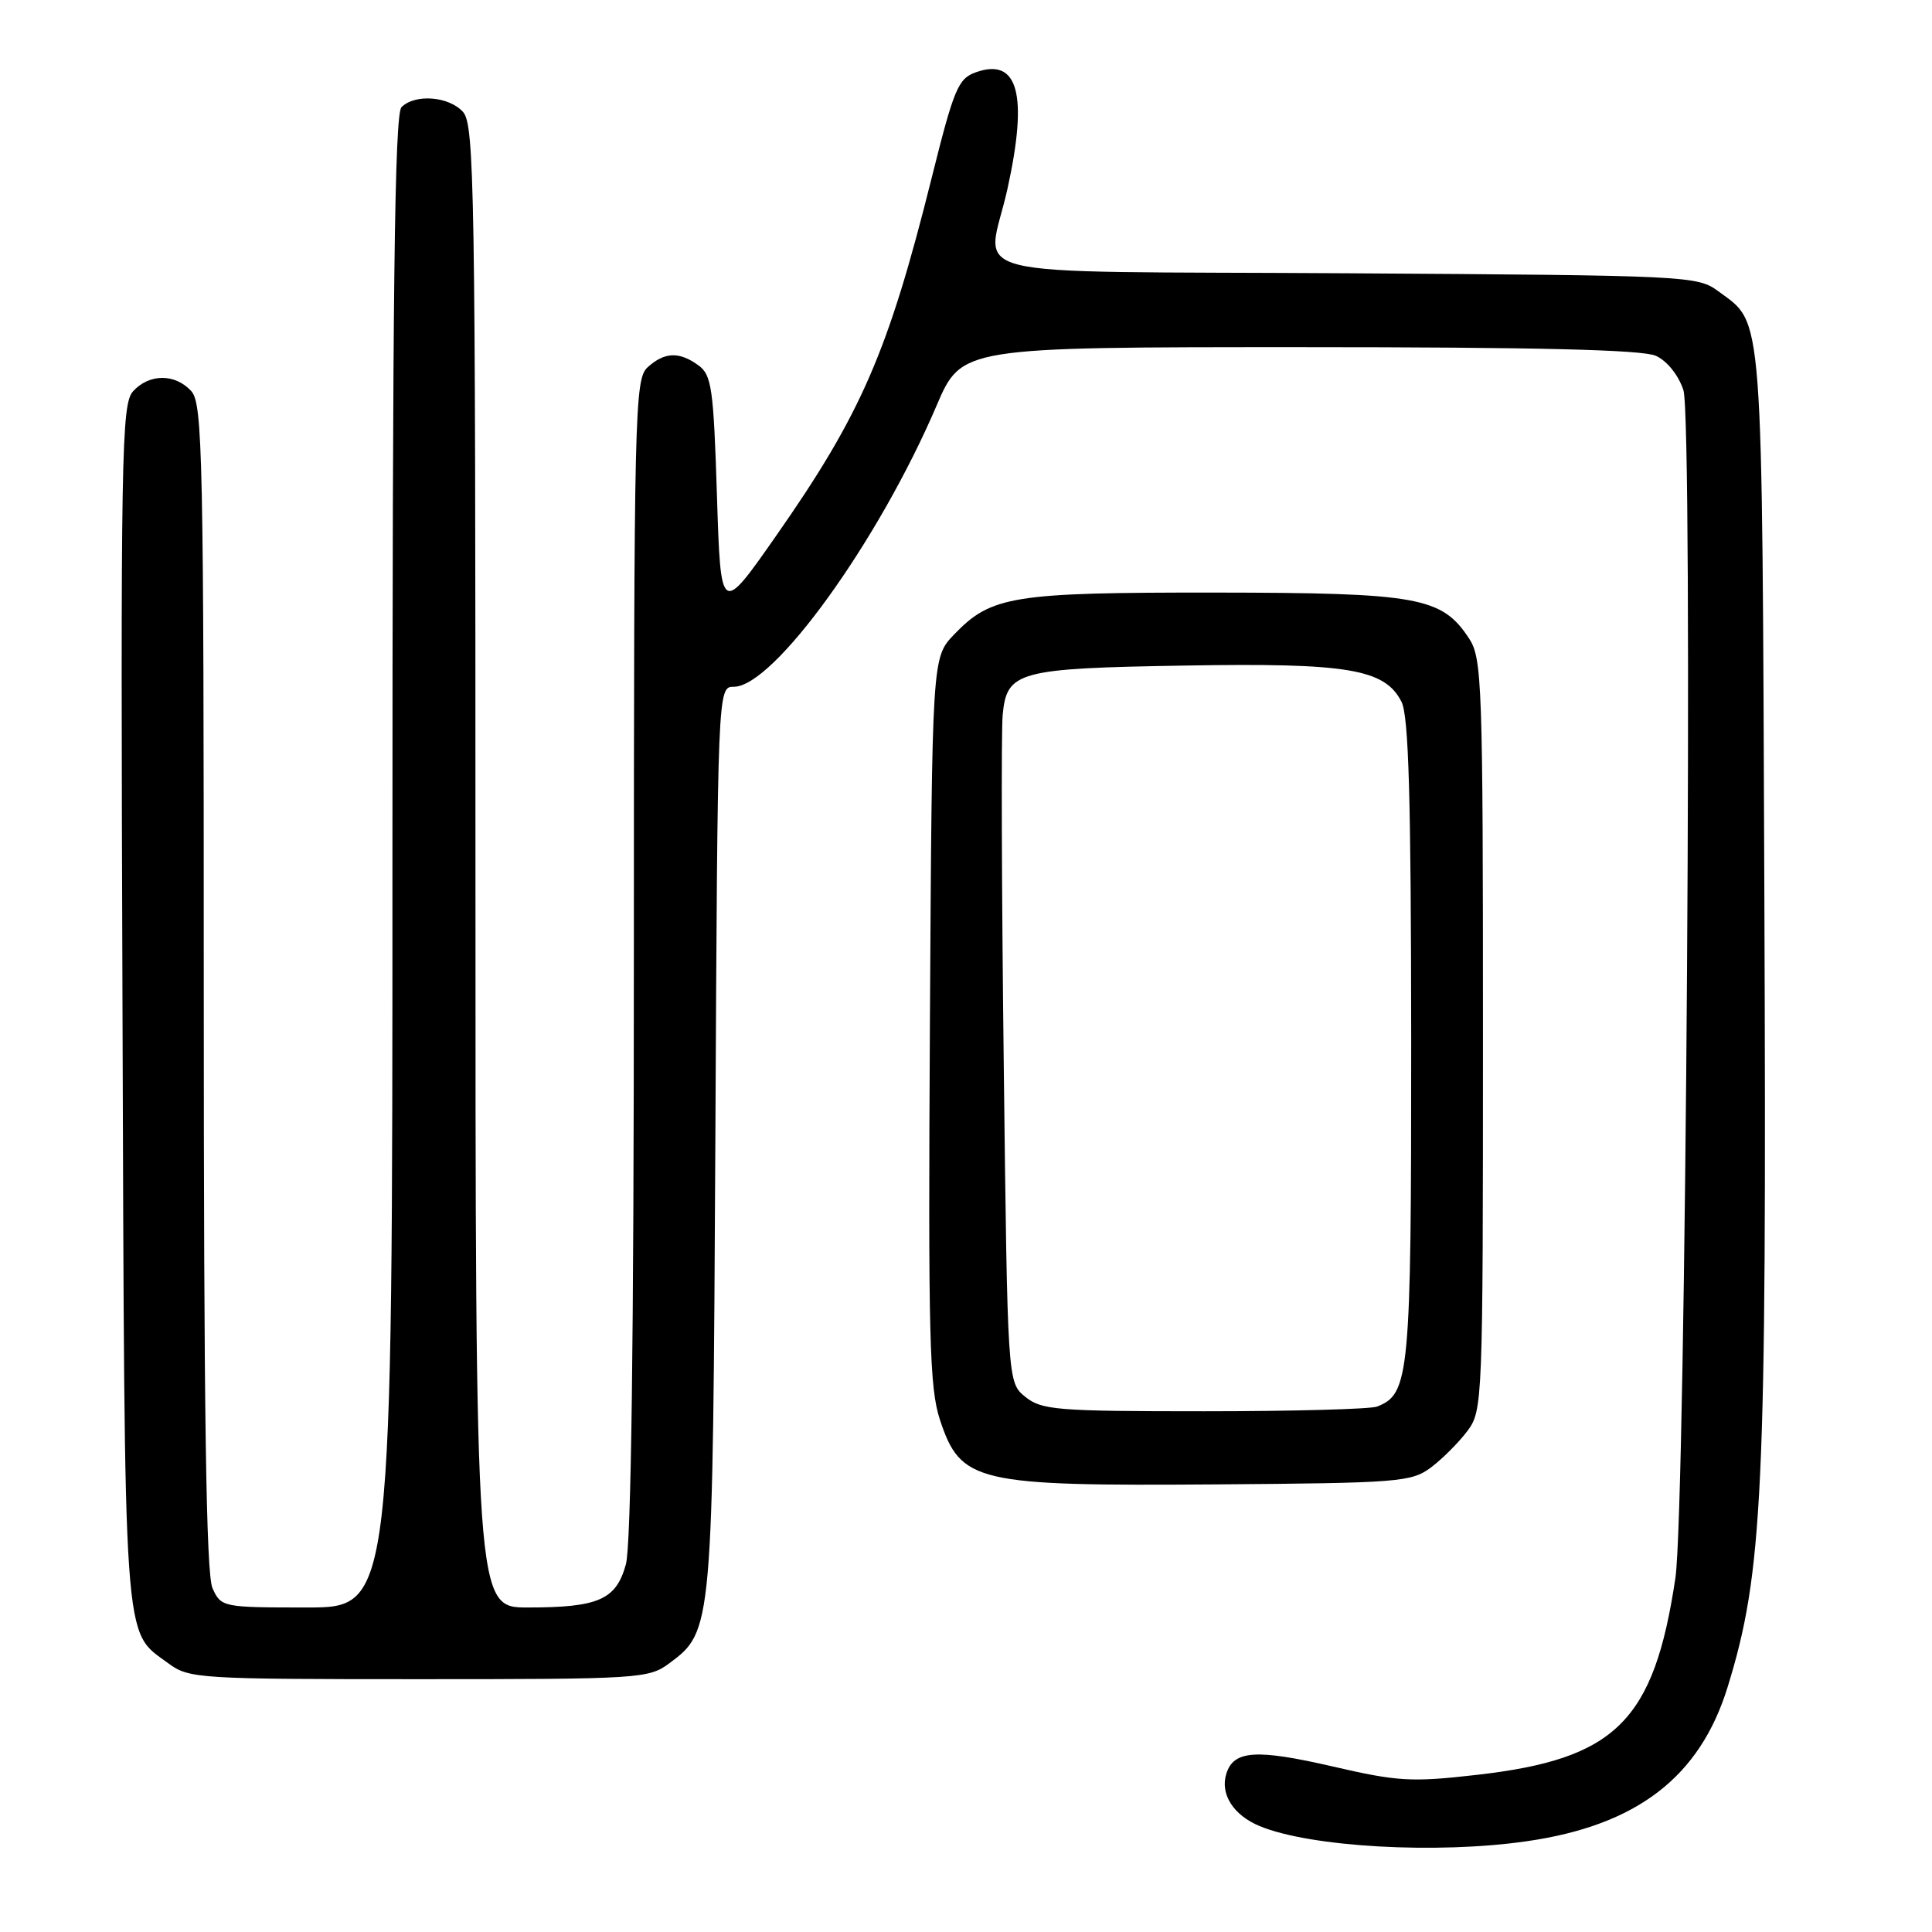 <?xml version="1.0" encoding="UTF-8" standalone="no"?>
<!DOCTYPE svg PUBLIC "-//W3C//DTD SVG 1.1//EN" "http://www.w3.org/Graphics/SVG/1.1/DTD/svg11.dtd" >
<svg xmlns="http://www.w3.org/2000/svg" xmlns:xlink="http://www.w3.org/1999/xlink" version="1.1" viewBox="0 0 256 256">
 <g >
 <path fill="currentColor"
d=" M 202.33 243.97 C 216.90 241.87 225.23 235.47 228.91 223.57 C 233.61 208.36 234.10 197.82 233.79 119.50 C 233.47 39.79 233.72 43.06 227.68 38.59 C 224.92 36.55 223.72 36.49 178.43 36.21 C 125.21 35.88 130.80 37.28 133.50 25.00 C 136.25 12.50 134.91 7.58 129.30 9.58 C 126.96 10.41 126.40 11.76 123.47 23.50 C 117.70 46.62 114.14 54.83 102.84 71.00 C 95.50 81.50 95.50 81.50 95.00 65.67 C 94.55 51.48 94.30 49.69 92.56 48.42 C 90.01 46.56 88.07 46.63 85.83 48.65 C 84.09 50.23 84.00 53.97 83.99 126.90 C 83.99 177.53 83.63 204.79 82.93 207.30 C 81.63 211.98 79.31 213.00 69.93 213.00 C 63.00 213.00 63.00 213.00 63.00 114.83 C 63.00 24.88 62.86 16.50 61.35 14.83 C 59.47 12.75 54.99 12.41 53.20 14.20 C 52.28 15.12 52.00 38.69 52.00 114.20 C 52.00 213.00 52.00 213.00 40.66 213.00 C 29.48 213.00 29.30 212.96 28.16 210.45 C 27.31 208.59 27.00 187.18 27.00 130.78 C 27.00 60.42 26.85 53.50 25.35 51.83 C 23.22 49.48 19.77 49.49 17.63 51.85 C 16.09 53.56 15.97 59.95 16.23 133.10 C 16.53 219.83 16.25 215.92 22.32 220.41 C 25.04 222.42 26.28 222.50 55.50 222.50 C 84.75 222.50 85.96 222.42 88.68 220.40 C 94.44 216.12 94.45 216.00 94.79 150.75 C 95.09 91.00 95.09 91.00 97.24 91.00 C 102.51 91.00 116.41 71.73 124.10 53.75 C 127.42 46.00 127.42 46.00 172.16 46.00 C 203.69 46.00 217.65 46.34 219.42 47.15 C 220.89 47.82 222.41 49.71 223.06 51.69 C 224.37 55.65 223.39 199.74 222.00 209.09 C 219.16 228.08 214.11 233.09 195.67 235.18 C 187.01 236.17 185.19 236.06 176.56 234.06 C 166.44 231.73 163.48 231.93 162.50 235.01 C 161.64 237.72 163.42 240.52 166.92 241.97 C 173.63 244.75 190.41 245.70 202.33 243.97 Z  M 189.62 194.44 C 191.13 193.30 193.30 191.13 194.44 189.61 C 196.46 186.91 196.50 185.79 196.50 137.13 C 196.50 90.66 196.38 87.23 194.67 84.62 C 191.06 79.11 187.97 78.55 161.00 78.52 C 134.12 78.50 131.34 78.95 126.41 84.09 C 123.50 87.13 123.50 87.13 123.22 135.22 C 122.98 177.28 123.15 183.92 124.56 188.17 C 127.31 196.45 129.35 196.92 161.18 196.69 C 185.40 196.51 187.02 196.38 189.62 194.44 Z  M 135.86 185.09 C 133.50 183.18 133.50 183.18 133.00 140.84 C 132.72 117.55 132.66 96.80 132.86 94.73 C 133.40 88.95 134.86 88.56 157.00 88.19 C 178.63 87.82 183.50 88.64 185.71 93.00 C 186.66 94.89 186.97 105.74 186.99 137.80 C 187.00 182.30 186.77 184.72 182.46 186.38 C 181.56 186.72 171.25 187.00 159.53 187.00 C 140.04 187.00 138.02 186.84 135.86 185.09 Z "/>
</g>
</svg>